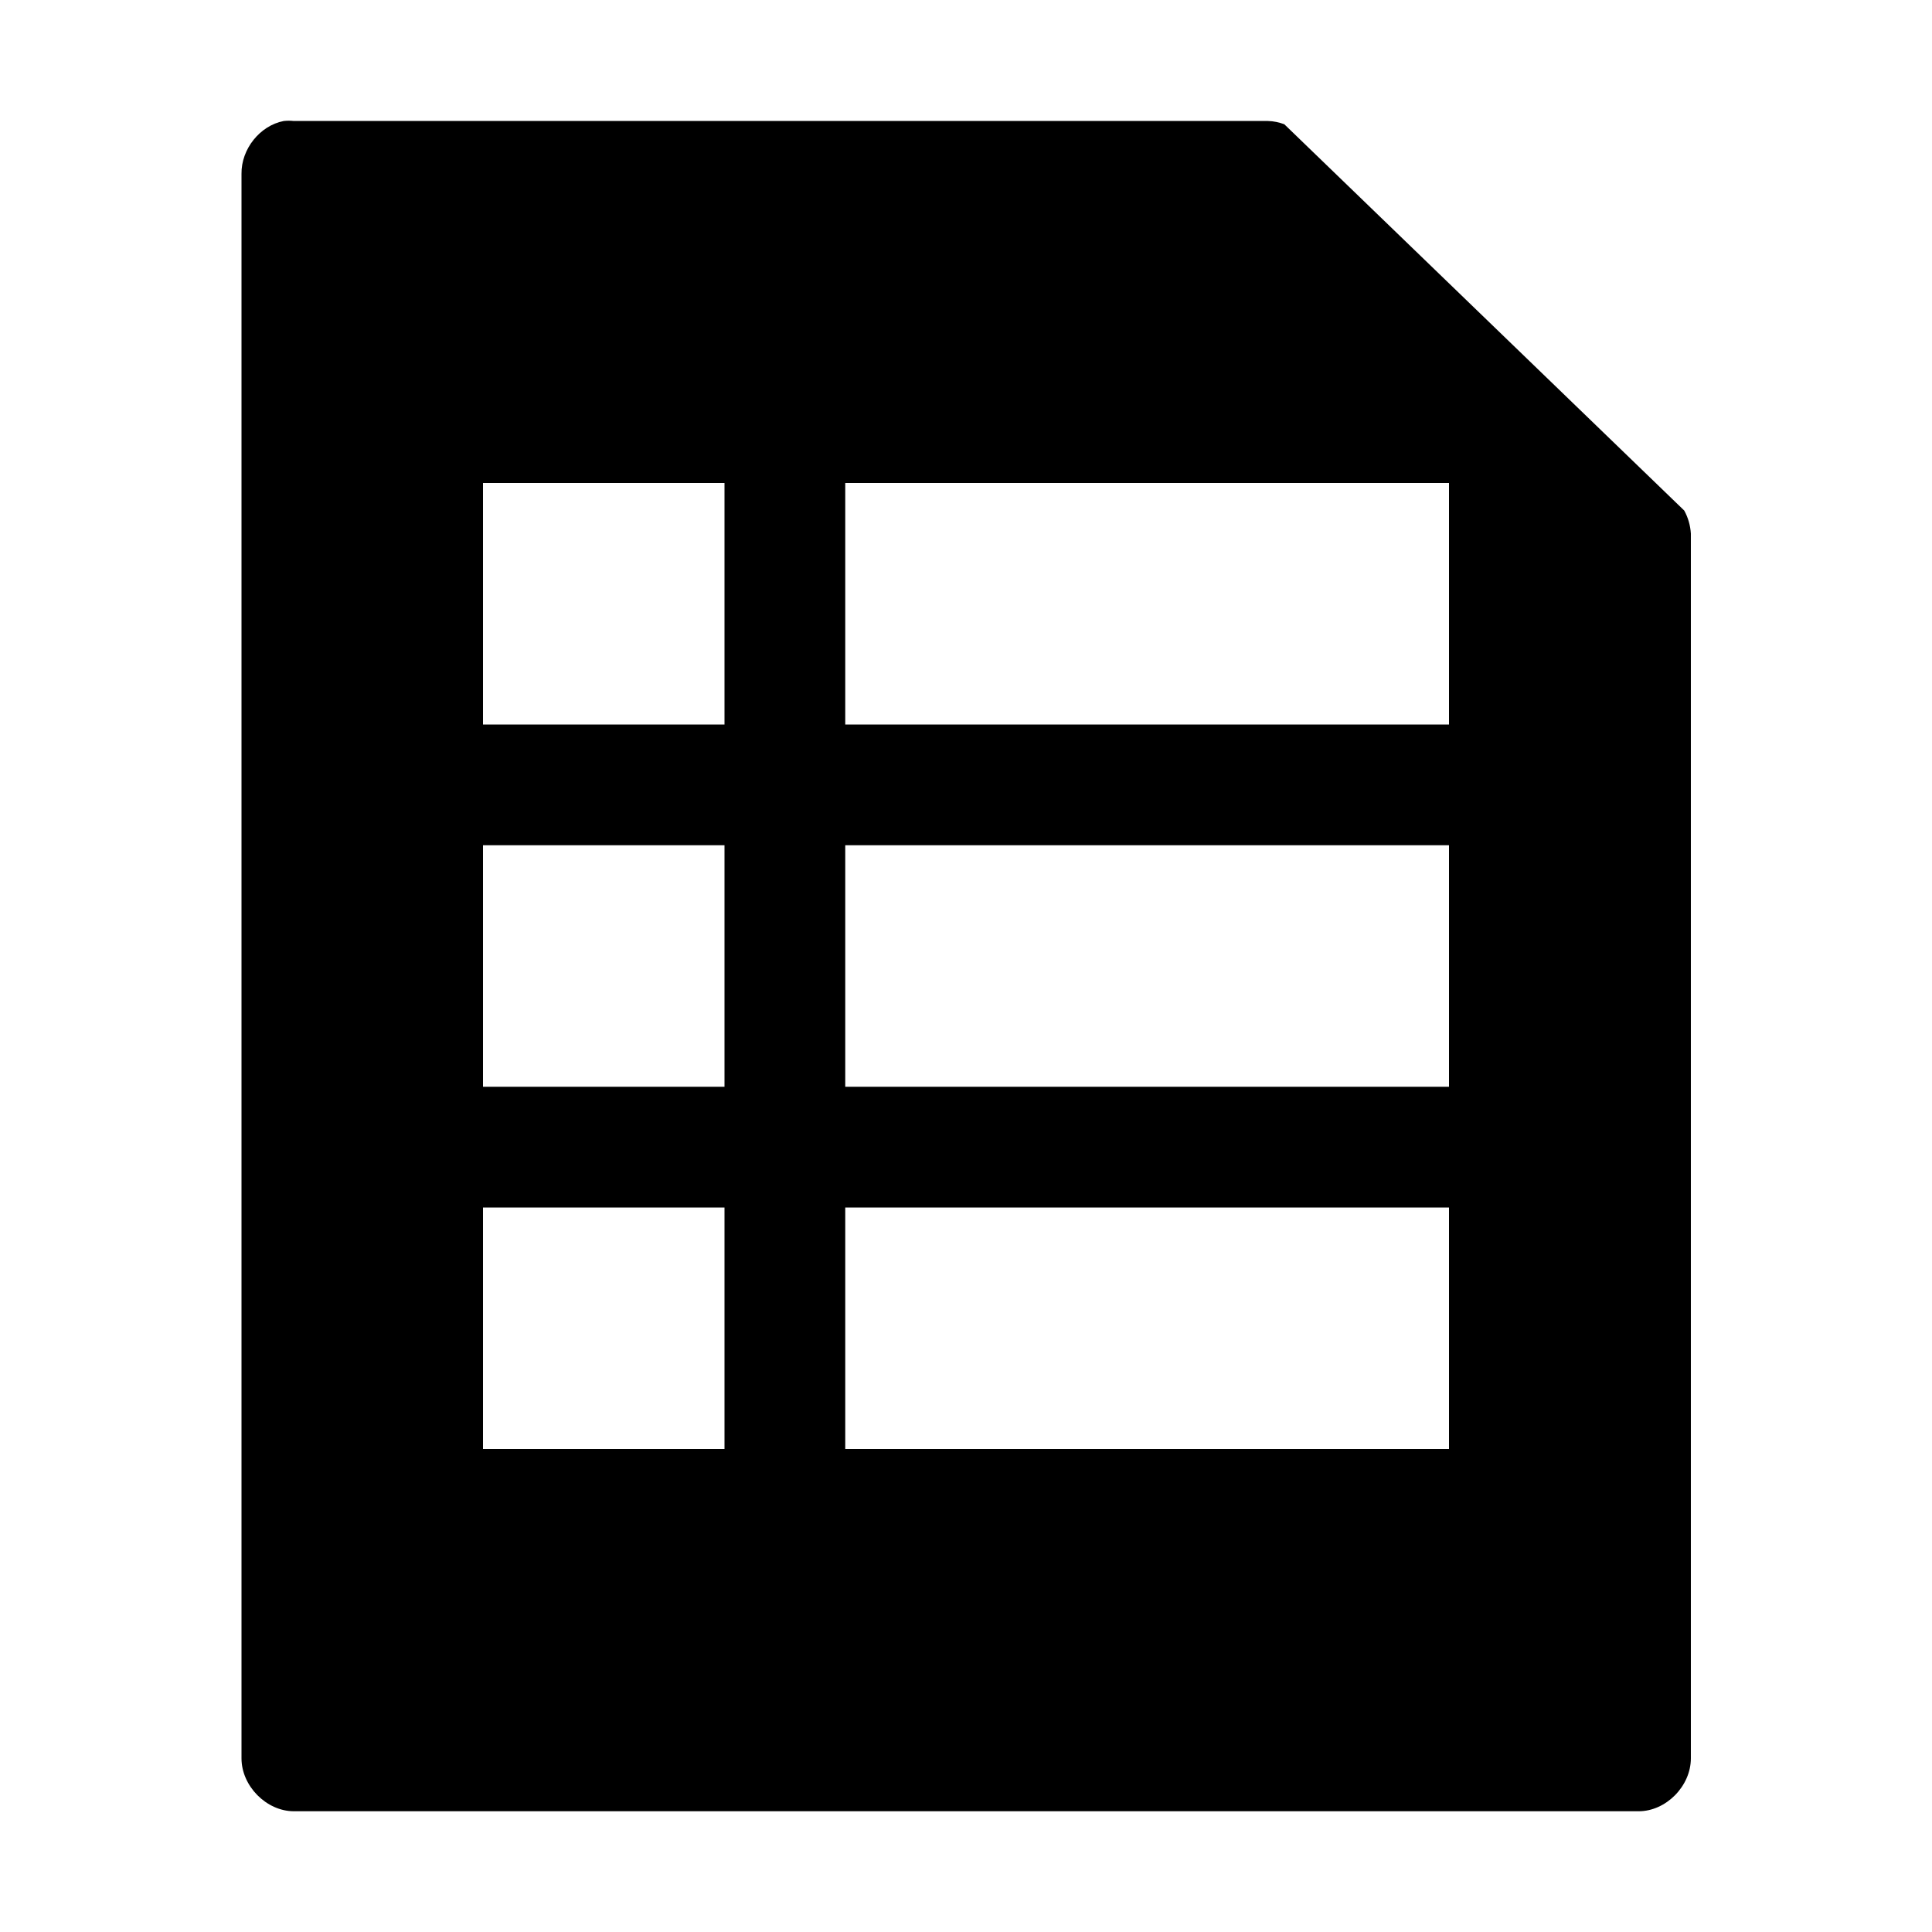<?xml version="1.0" encoding="UTF-8" standalone="no"?>
<svg xmlns:rdf="http://www.w3.org/1999/02/22-rdf-syntax-ns#" xmlns="http://www.w3.org/2000/svg" height="16" width="16" viewBox="0 0 16 16" version="1.0" xmlns:cc="http://creativecommons.org/ns#" xmlns:dc="http://purl.org/dc/elements/1.1/">
 <path style="color:#000000;block-progression:tb;text-transform:none;text-indent:0" d="m2.35 1.002c-0.198 0.038-0.353 0.233-0.35 0.438v13.122c0 0.229 0.206 0.437 0.432 0.438h11.139c0.226-0 0.432-0.208 0.432-0.438v-10.143c-0.004-0.067-0.023-0.133-0.055-0.191l-3.312-3.199c-0.043-0.016-0.089-0.026-0.135-0.027h-8.068c-0.027-0.003-0.055-0.003-0.082 2e-7zm1.65 2.998h2v2h-2zm3 0h5v2h-5zm-3 3h2v2h-2zm3 0h5v2h-5zm-3 3h2v2h-2zm3 0h5v2h-5z"/>
</svg>
